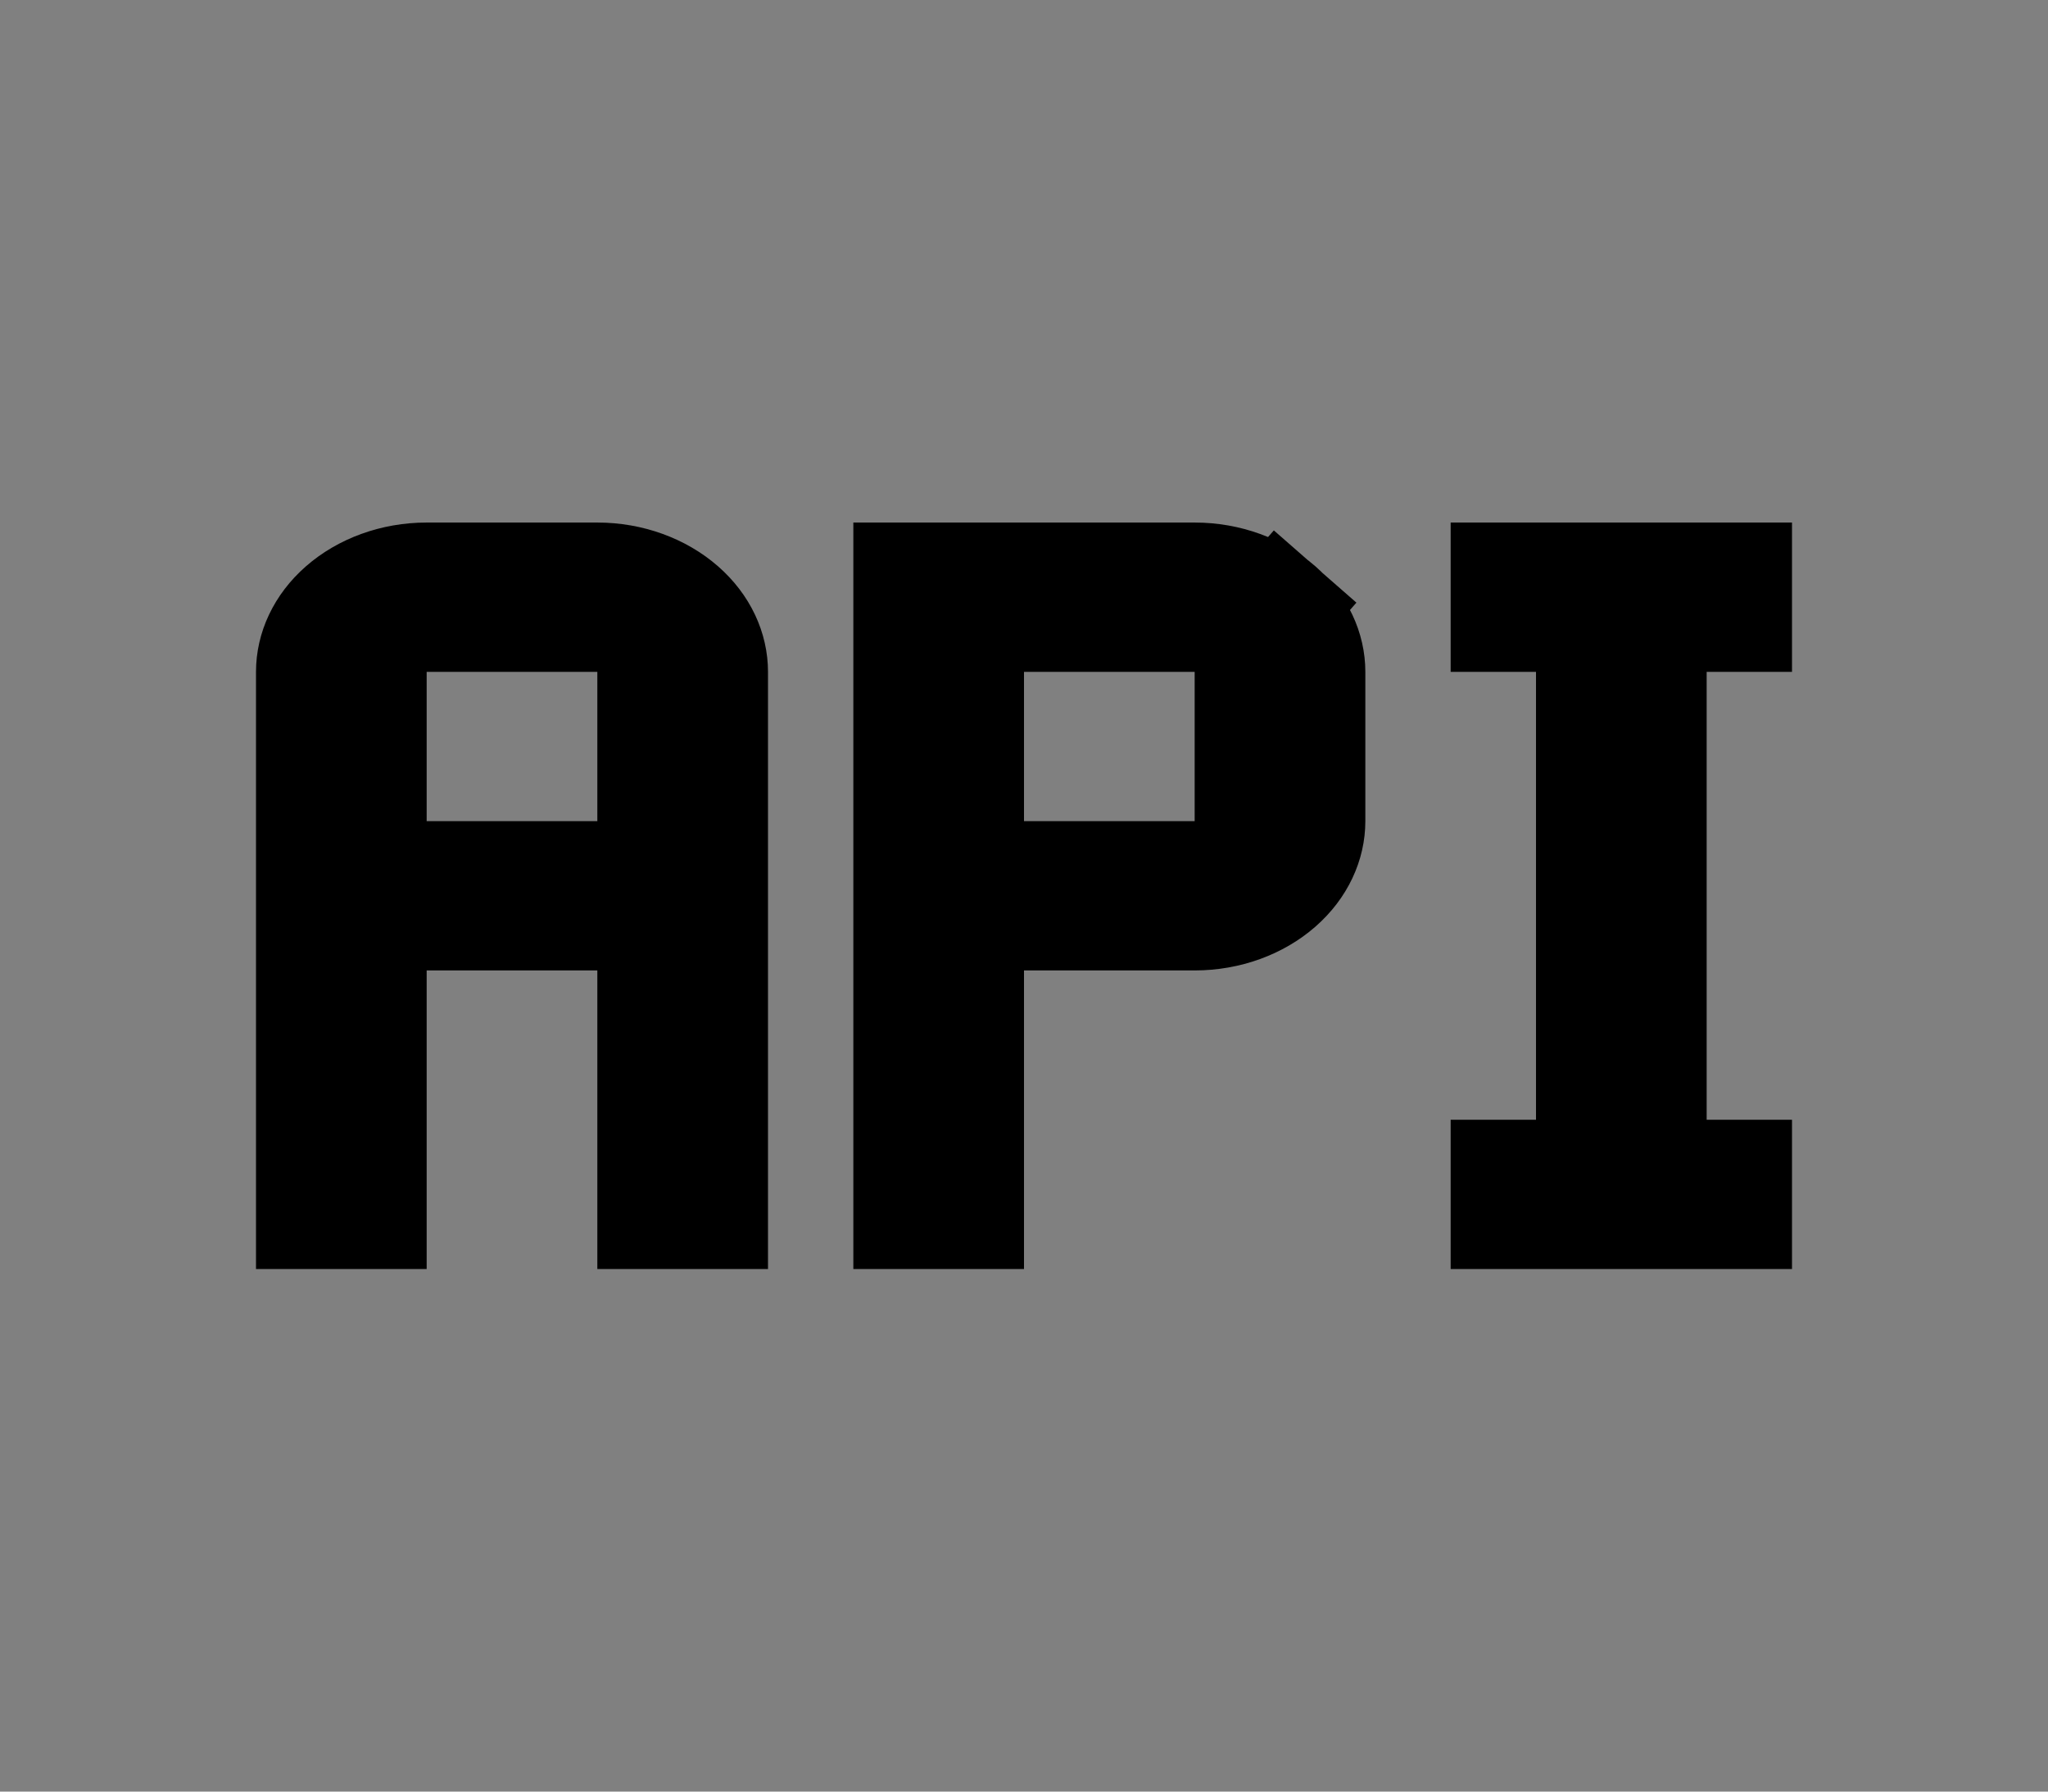 <svg width="112" height="98" viewBox="0 0 112 98" fill="none" xmlns="http://www.w3.org/2000/svg">
<rect x="0" y="0" width="112" height="98" fill="#808080" stroke="none"/>
<path d="M93.333 64.25H95V66.417H82.333V64.25H84H87V61.25V36.75V33.75H84H82.333V31.583H95V33.75H93.333H90.333V36.75V61.25V64.25H93.333ZM39 66.417H35.667V53.083V50.083H32.667H23.333H20.333V53.083V66.417H17V36.75C17 35.519 17.556 34.242 18.709 33.233C19.876 32.212 21.534 31.583 23.333 31.583H32.667C34.466 31.583 36.124 32.212 37.291 33.233C38.444 34.242 39 35.519 39 36.75V66.417ZM32.667 47.917H35.667V44.917V36.75V33.75H32.667H23.333H20.333V36.75V44.917V47.917H23.333H32.667ZM56 50.083H53V53.083V66.417H49.667V31.583H65.333C67.133 31.583 68.791 32.212 69.957 33.233L71.921 30.989L69.957 33.233C71.111 34.242 71.667 35.519 71.667 36.75V44.917C71.667 46.148 71.111 47.424 69.957 48.434C68.791 49.454 67.133 50.083 65.333 50.083H56ZM65.333 47.917H68.333V44.917V36.75V33.75H65.333H56H53V36.75V44.917V47.917H56H65.333Z" fill="white" stroke="black" stroke-width="6"/>
</svg>
